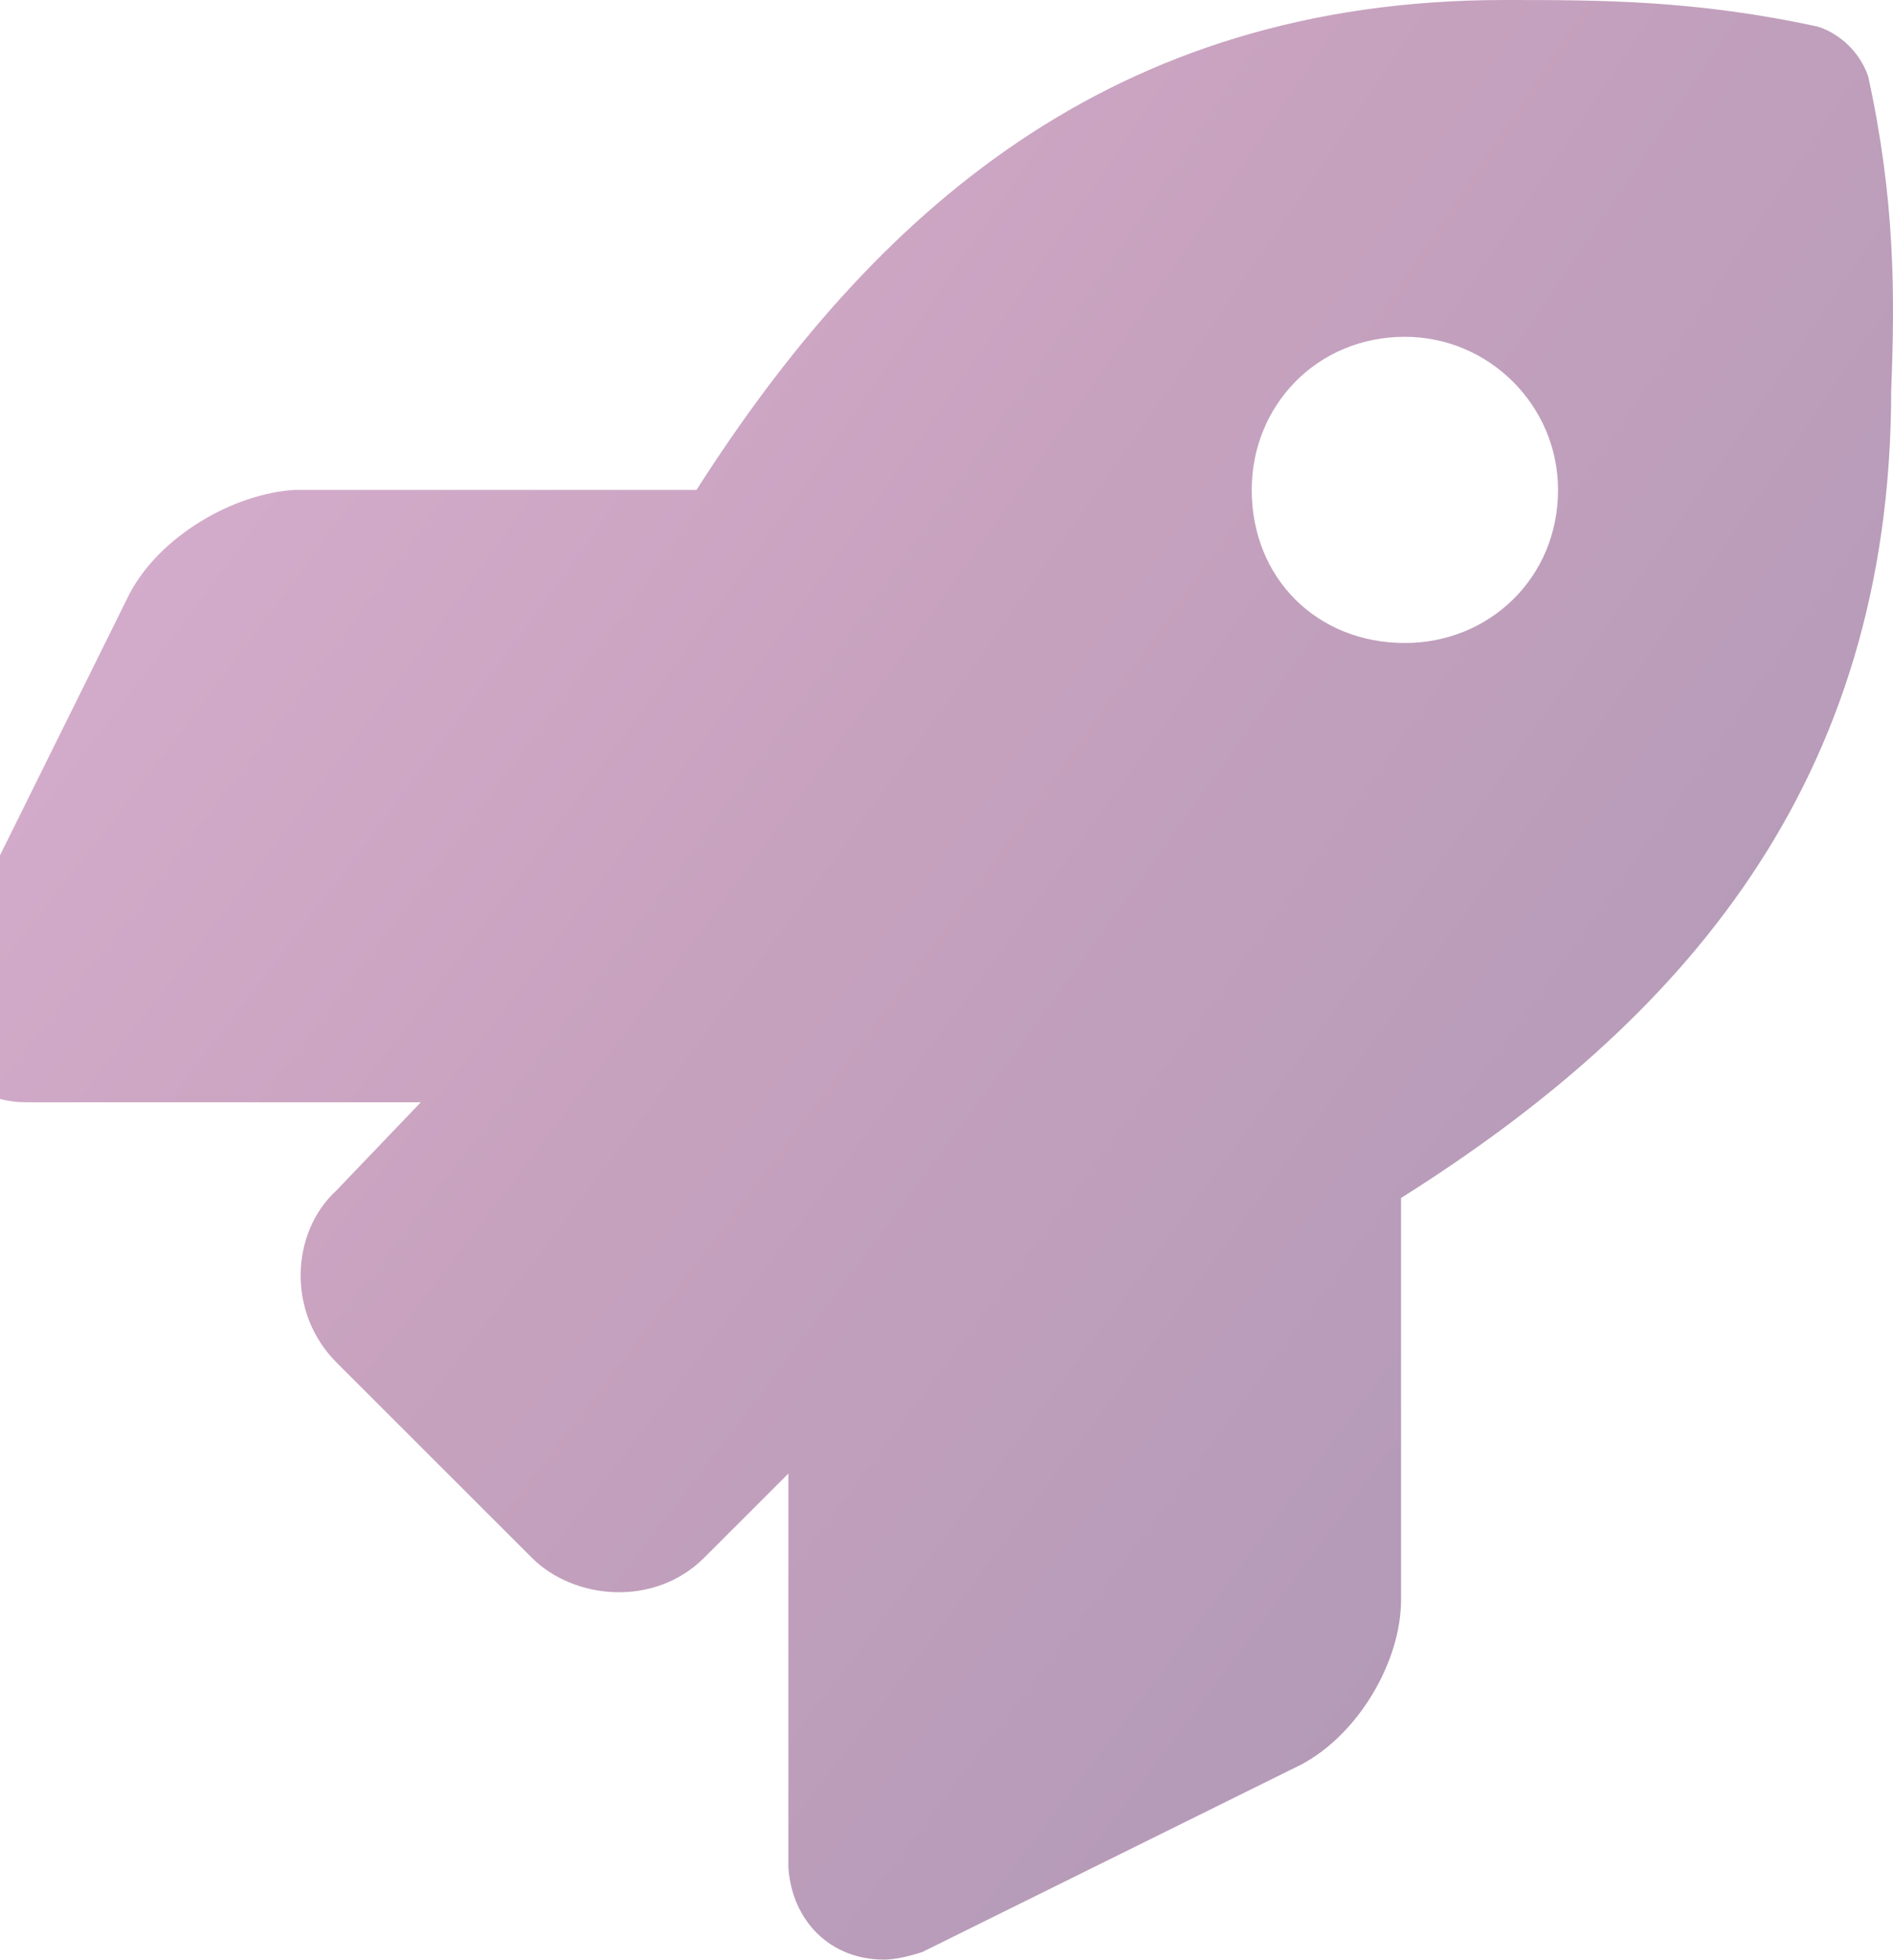 <svg width="289" height="299" fill="none" xmlns="http://www.w3.org/2000/svg"><path d="M285.216 11.68c-1.169-3.504-4.092-6.424-7.6-7.592C258.909 0 244.295 0 229.68 0c-60.212 0-96.457 32.703-123.347 74.75H44.951c-9.353.584-20.46 7.008-25.137 15.768l-28.645 57.814c-.584 1.752-1.169 4.088-1.169 5.84 0 8.176 5.846 14.016 14.03 14.016h60.212l-12.86 13.431c-7.015 6.424-7.6 18.688 0 26.279l29.813 29.784c6.43 6.423 18.707 7.591 26.307 0l12.861-12.848v60.15c.584 8.176 6.43 14.016 14.614 14.016 1.754 0 4.092-.584 5.846-1.168l57.874-28.615c8.769-4.672 15.199-15.768 15.199-25.112v-61.318c42.675-26.863 74.827-63.07 74.827-123.22.585-14.6.585-29.2-3.507-47.887zm-70.735 86.43c-13.446 0-23.384-9.928-23.384-23.36 0-12.848 9.938-23.36 23.384-23.36 12.861 0 23.383 10.512 23.383 23.36 0 13.432-10.522 23.36-23.383 23.36z" fill="url(#a)" fill-opacity=".5"/><defs><radialGradient id="a" cx="0" cy="0" r="1" gradientUnits="userSpaceOnUse" gradientTransform="rotate(37.12 6.088 -109.99) scale(554.789 2085.1)"><stop stop-color="#CA72B7"/><stop offset=".43" stop-color="#914680"/><stop offset="1" stop-color="#3F2660"/></radialGradient></defs></svg>